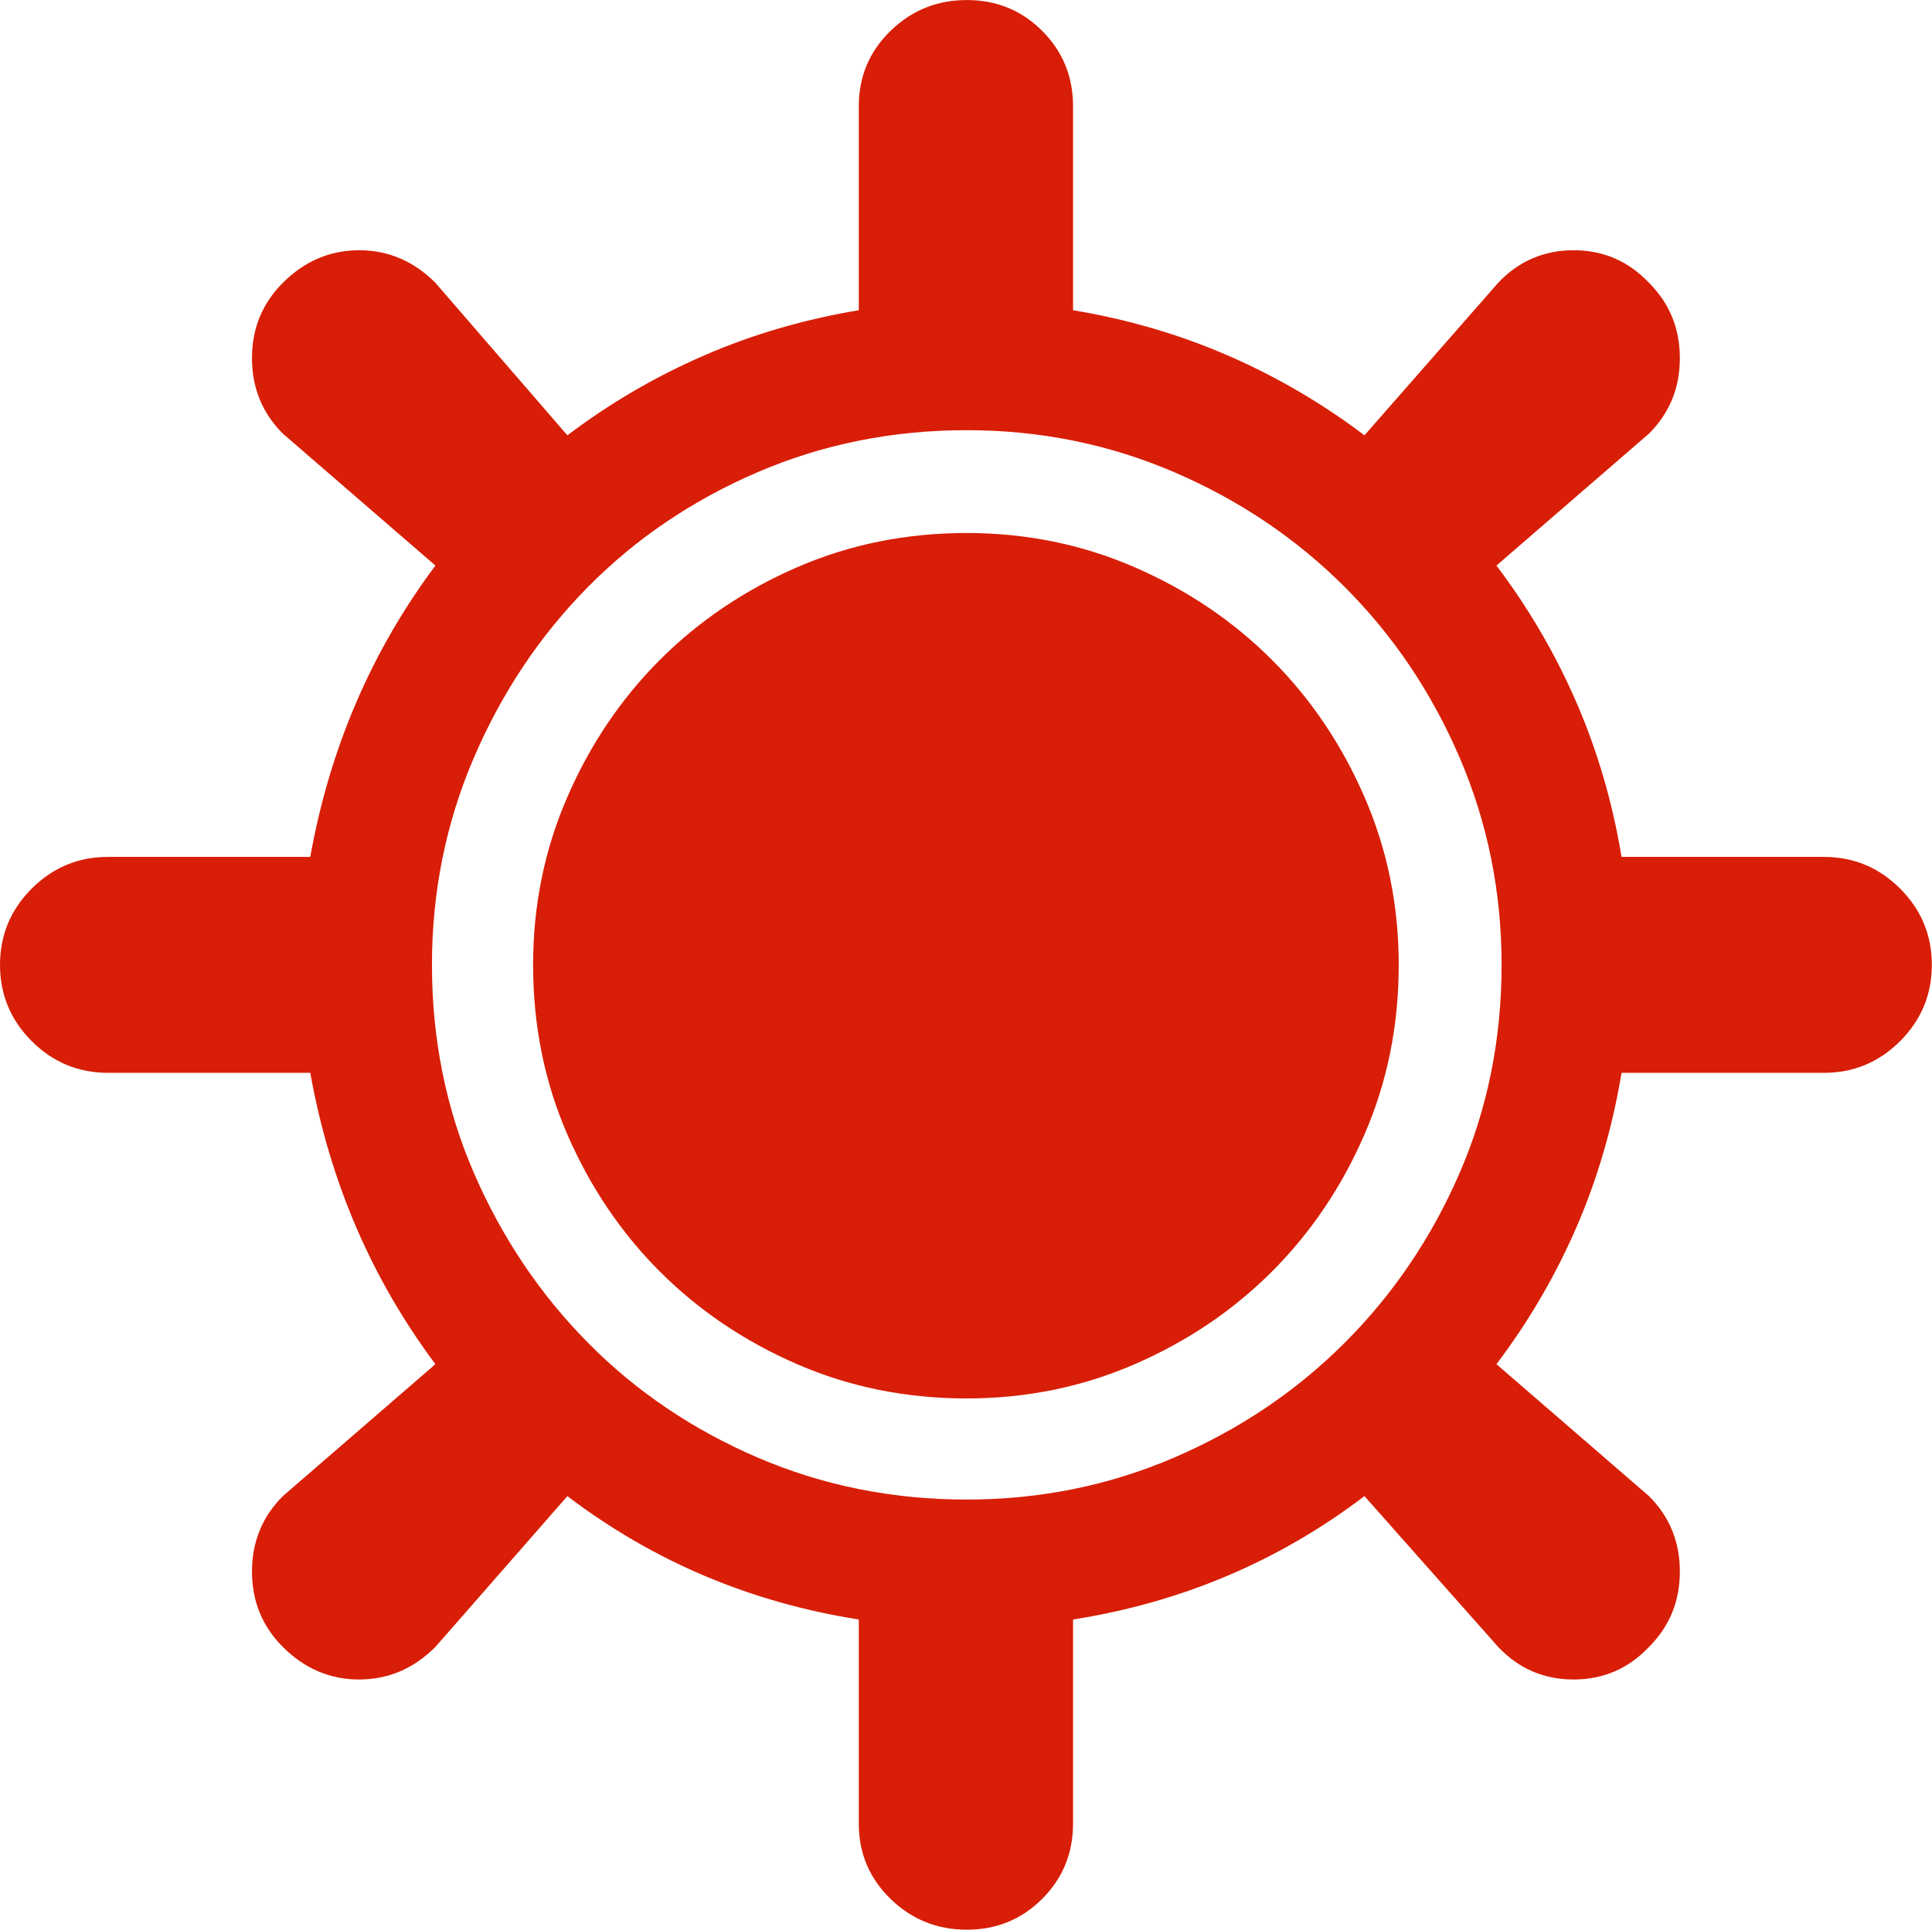 <?xml version="1.0" standalone="no"?><!DOCTYPE svg PUBLIC "-//W3C//DTD SVG 1.1//EN" "http://www.w3.org/Graphics/SVG/1.1/DTD/svg11.dtd"><svg class="icon" width="64px" height="63.94px" viewBox="0 0 1025 1024" version="1.1" xmlns="http://www.w3.org/2000/svg"><path fill="#d81e06" d="M512.909 282.828q47.29 0 89.123 18.188t72.753 49.108 49.108 72.753 18.188 89.123q0 48.199-18.188 90.032t-49.108 72.753-72.753 49.108-89.123 18.188q-48.199 0-90.032-18.188t-72.753-49.108-49.108-72.753-18.188-90.032q0-47.29 18.188-89.123t49.108-72.753 72.753-49.108 90.032-18.188zM967.616 454.707q23.645 0 40.469 16.824t16.824 40.469-16.824 40.469-40.469 16.824l-107.311 0q-7.275 43.652-24.099 82.302t-42.288 72.298l80.938 70.025q16.369 16.369 16.369 40.014t-16.369 40.014q-16.369 17.279-40.014 17.279t-40.014-17.279l-70.934-80.028q-68.206 51.837-154.6 65.478l0 108.22q0 23.645-16.369 40.014t-40.014 16.369-40.469-16.369-16.824-40.014l0-108.22q-86.394-13.641-154.6-65.478l-70.025 80.028q-17.279 17.279-40.469 17.279t-40.469-17.279q-16.369-16.369-16.369-40.014t16.369-40.014l80.938-70.025q-50.927-68.206-66.387-154.6l-107.311 0q-23.645 0-40.469-16.824t-16.824-40.469 16.824-40.469 40.469-16.824l107.311 0q15.46-86.394 66.387-154.6l-80.938-70.025q-16.369-16.369-16.369-40.014t16.369-40.014q17.279-17.279 40.469-17.279t40.469 17.279l70.025 80.938q33.648-25.464 72.298-42.288t82.302-24.099l0-108.22q0-23.645 16.824-40.014t40.469-16.369 40.014 16.369 16.369 40.014l0 108.22q43.652 7.275 82.302 24.099t72.298 42.288l70.934-80.938q16.369-17.279 40.014-17.279t40.014 17.279q16.369 16.369 16.369 40.014t-16.369 40.014l-80.938 70.025q25.464 33.648 42.288 72.298t24.099 82.302l107.311 0zM512.909 795.737q58.202 0 110.039-22.281t90.487-60.931 60.931-90.032 22.281-110.494q0-58.202-22.281-110.039t-60.931-90.487-90.487-60.931-110.039-22.281q-59.112 0-110.948 22.281t-90.032 60.931-60.476 90.487-22.281 110.039q0 59.112 22.281 110.494t60.476 90.032 90.032 60.931 110.948 22.281z" /></svg>
